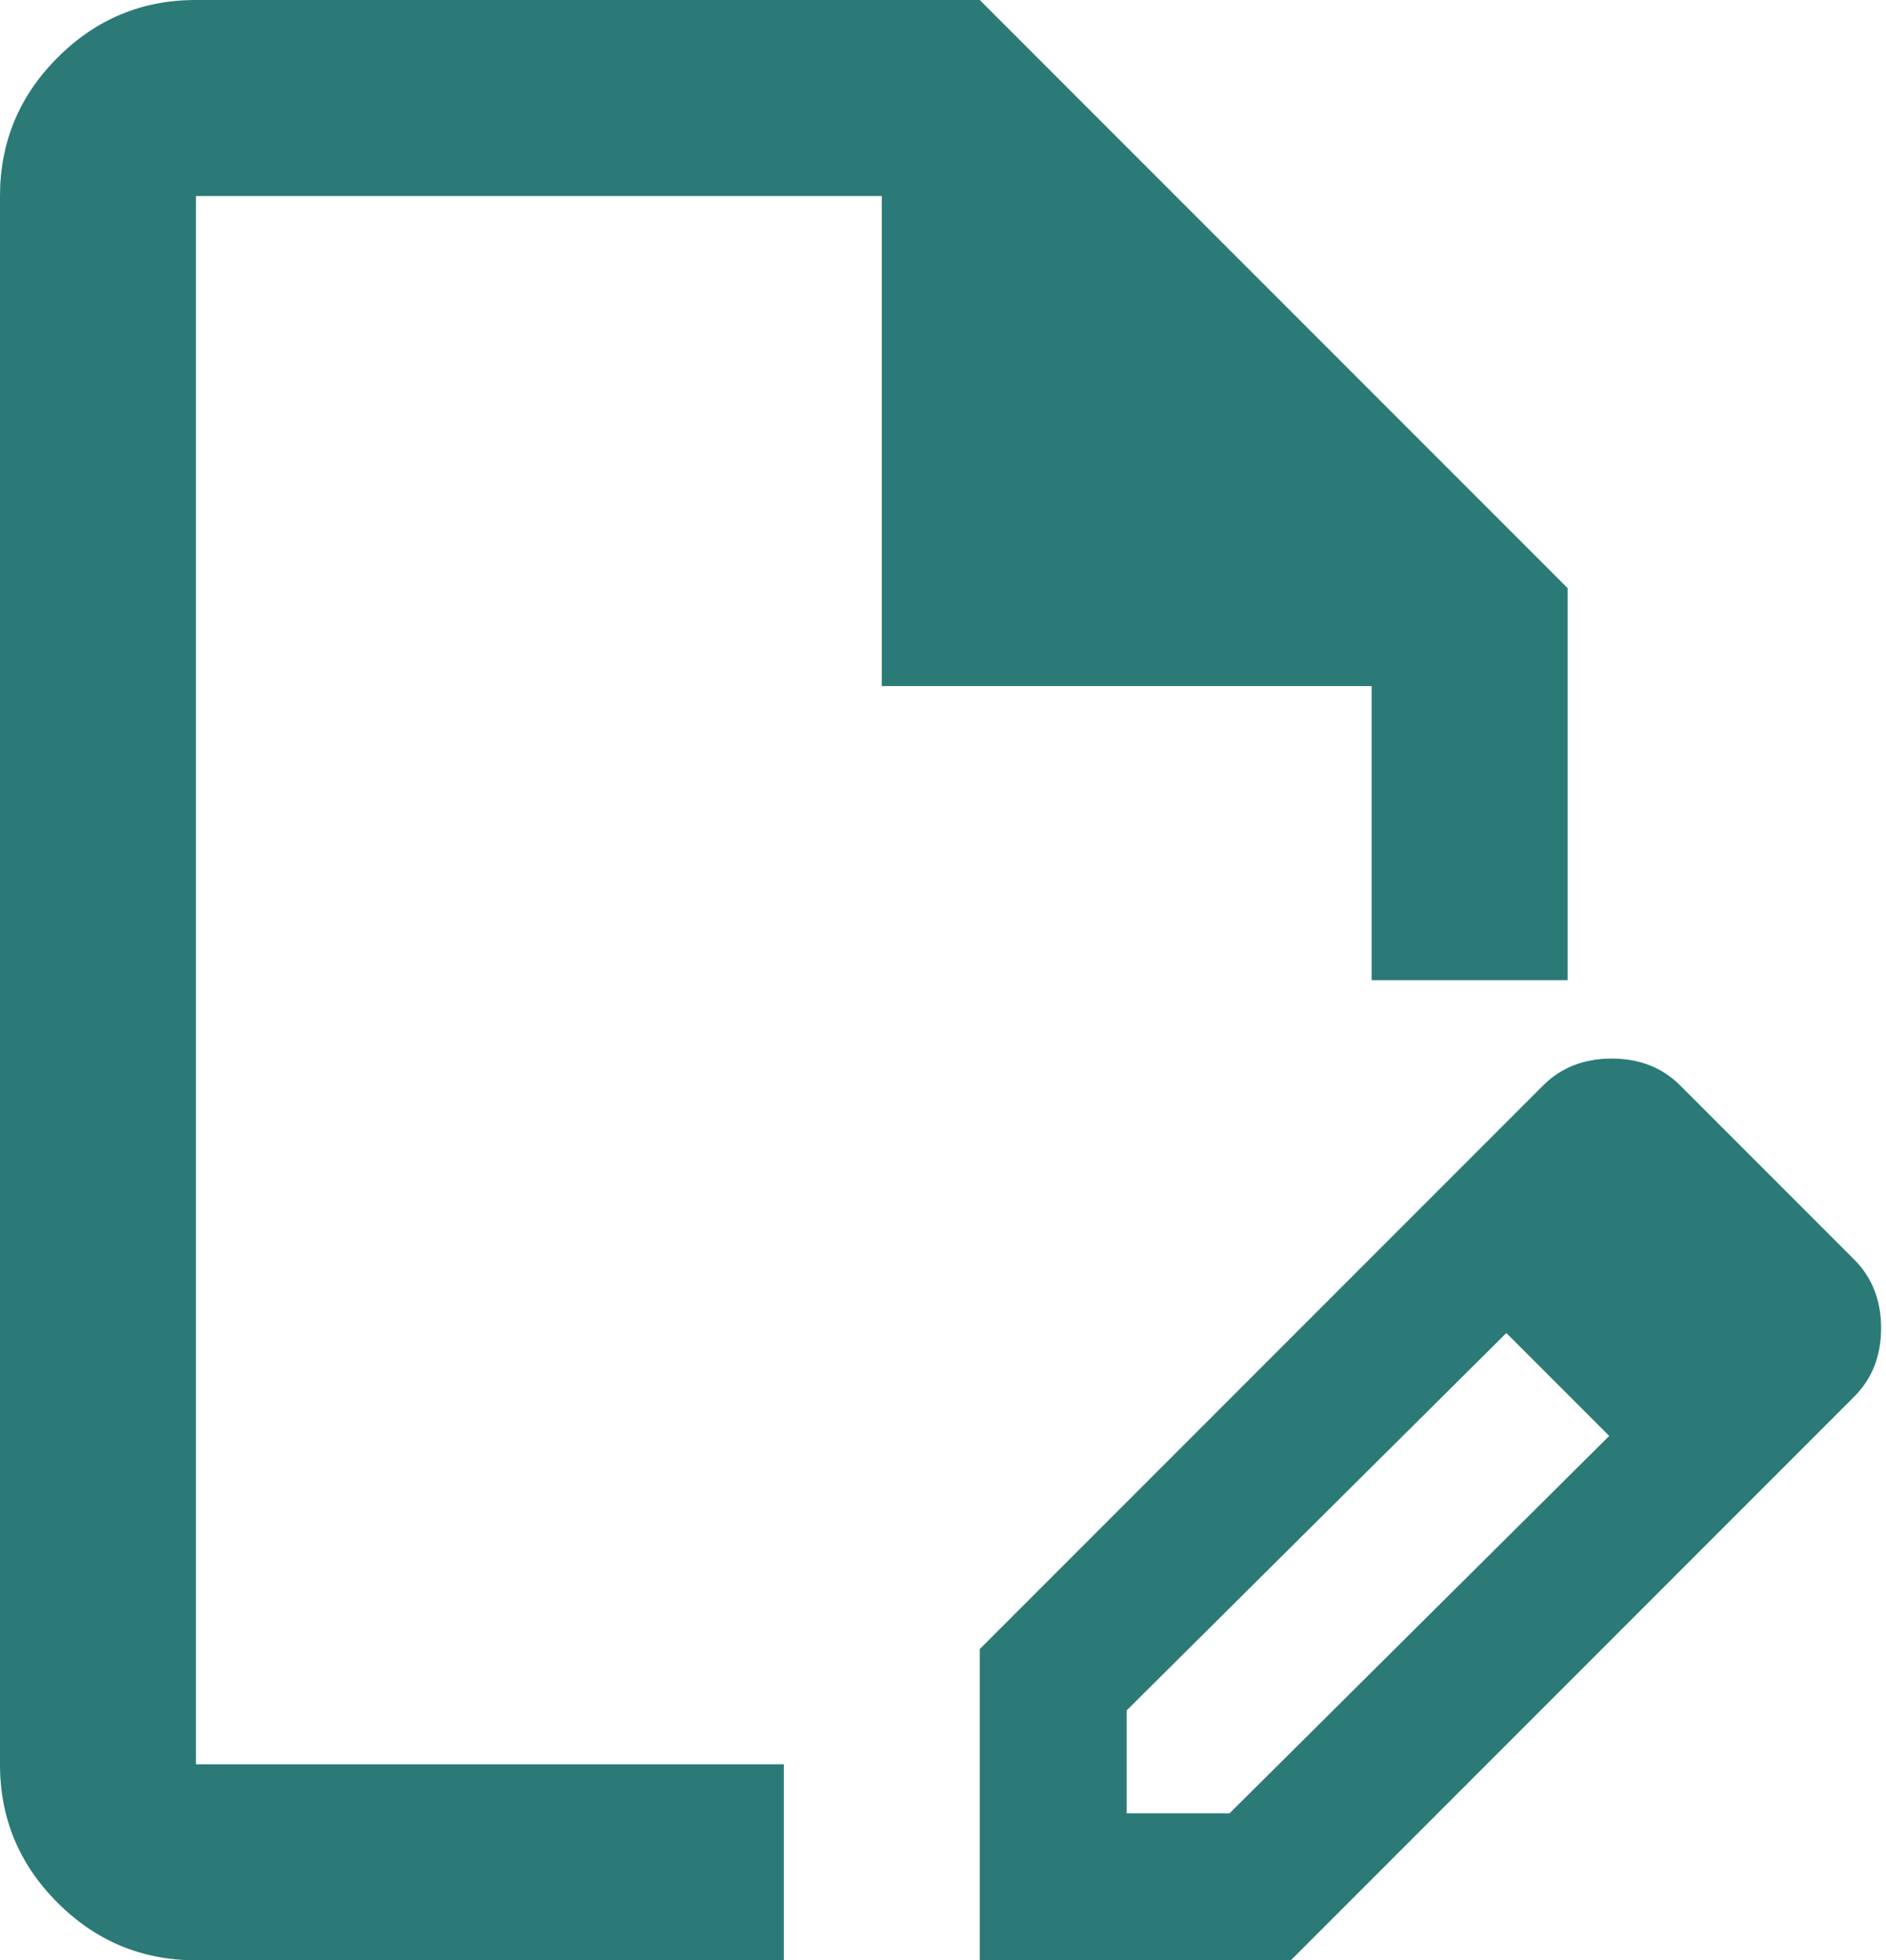 <svg width="77" height="80" viewBox="0 0 77 80" fill="none" xmlns="http://www.w3.org/2000/svg">
<path d="M8 80C5.8 80 3.916 79.216 2.348 77.648C0.78 76.08 -0.003 74.197 6.79117e-06 72V8C6.79117e-06 5.8 0.784 3.916 2.352 2.348C3.92 0.78 5.803 -0.003 8 6.79117e-06H40L64 24V40H56V28H36V8H8V72H32V80H8ZM57.2 50.1L61.5 54.4L46 69.8V74H50.2L65.7 58.6L69.9 62.8L52.7 80H40V67.3L57.2 50.1ZM69.9 62.8L57.2 50.1L63 44.3C63.733 43.567 64.667 43.2 65.8 43.2C66.933 43.2 67.867 43.567 68.6 44.3L75.7 51.4C76.433 52.133 76.8 53.067 76.8 54.2C76.8 55.333 76.433 56.267 75.7 57L69.9 62.8Z" fill="#2B7A77"/>
</svg>
